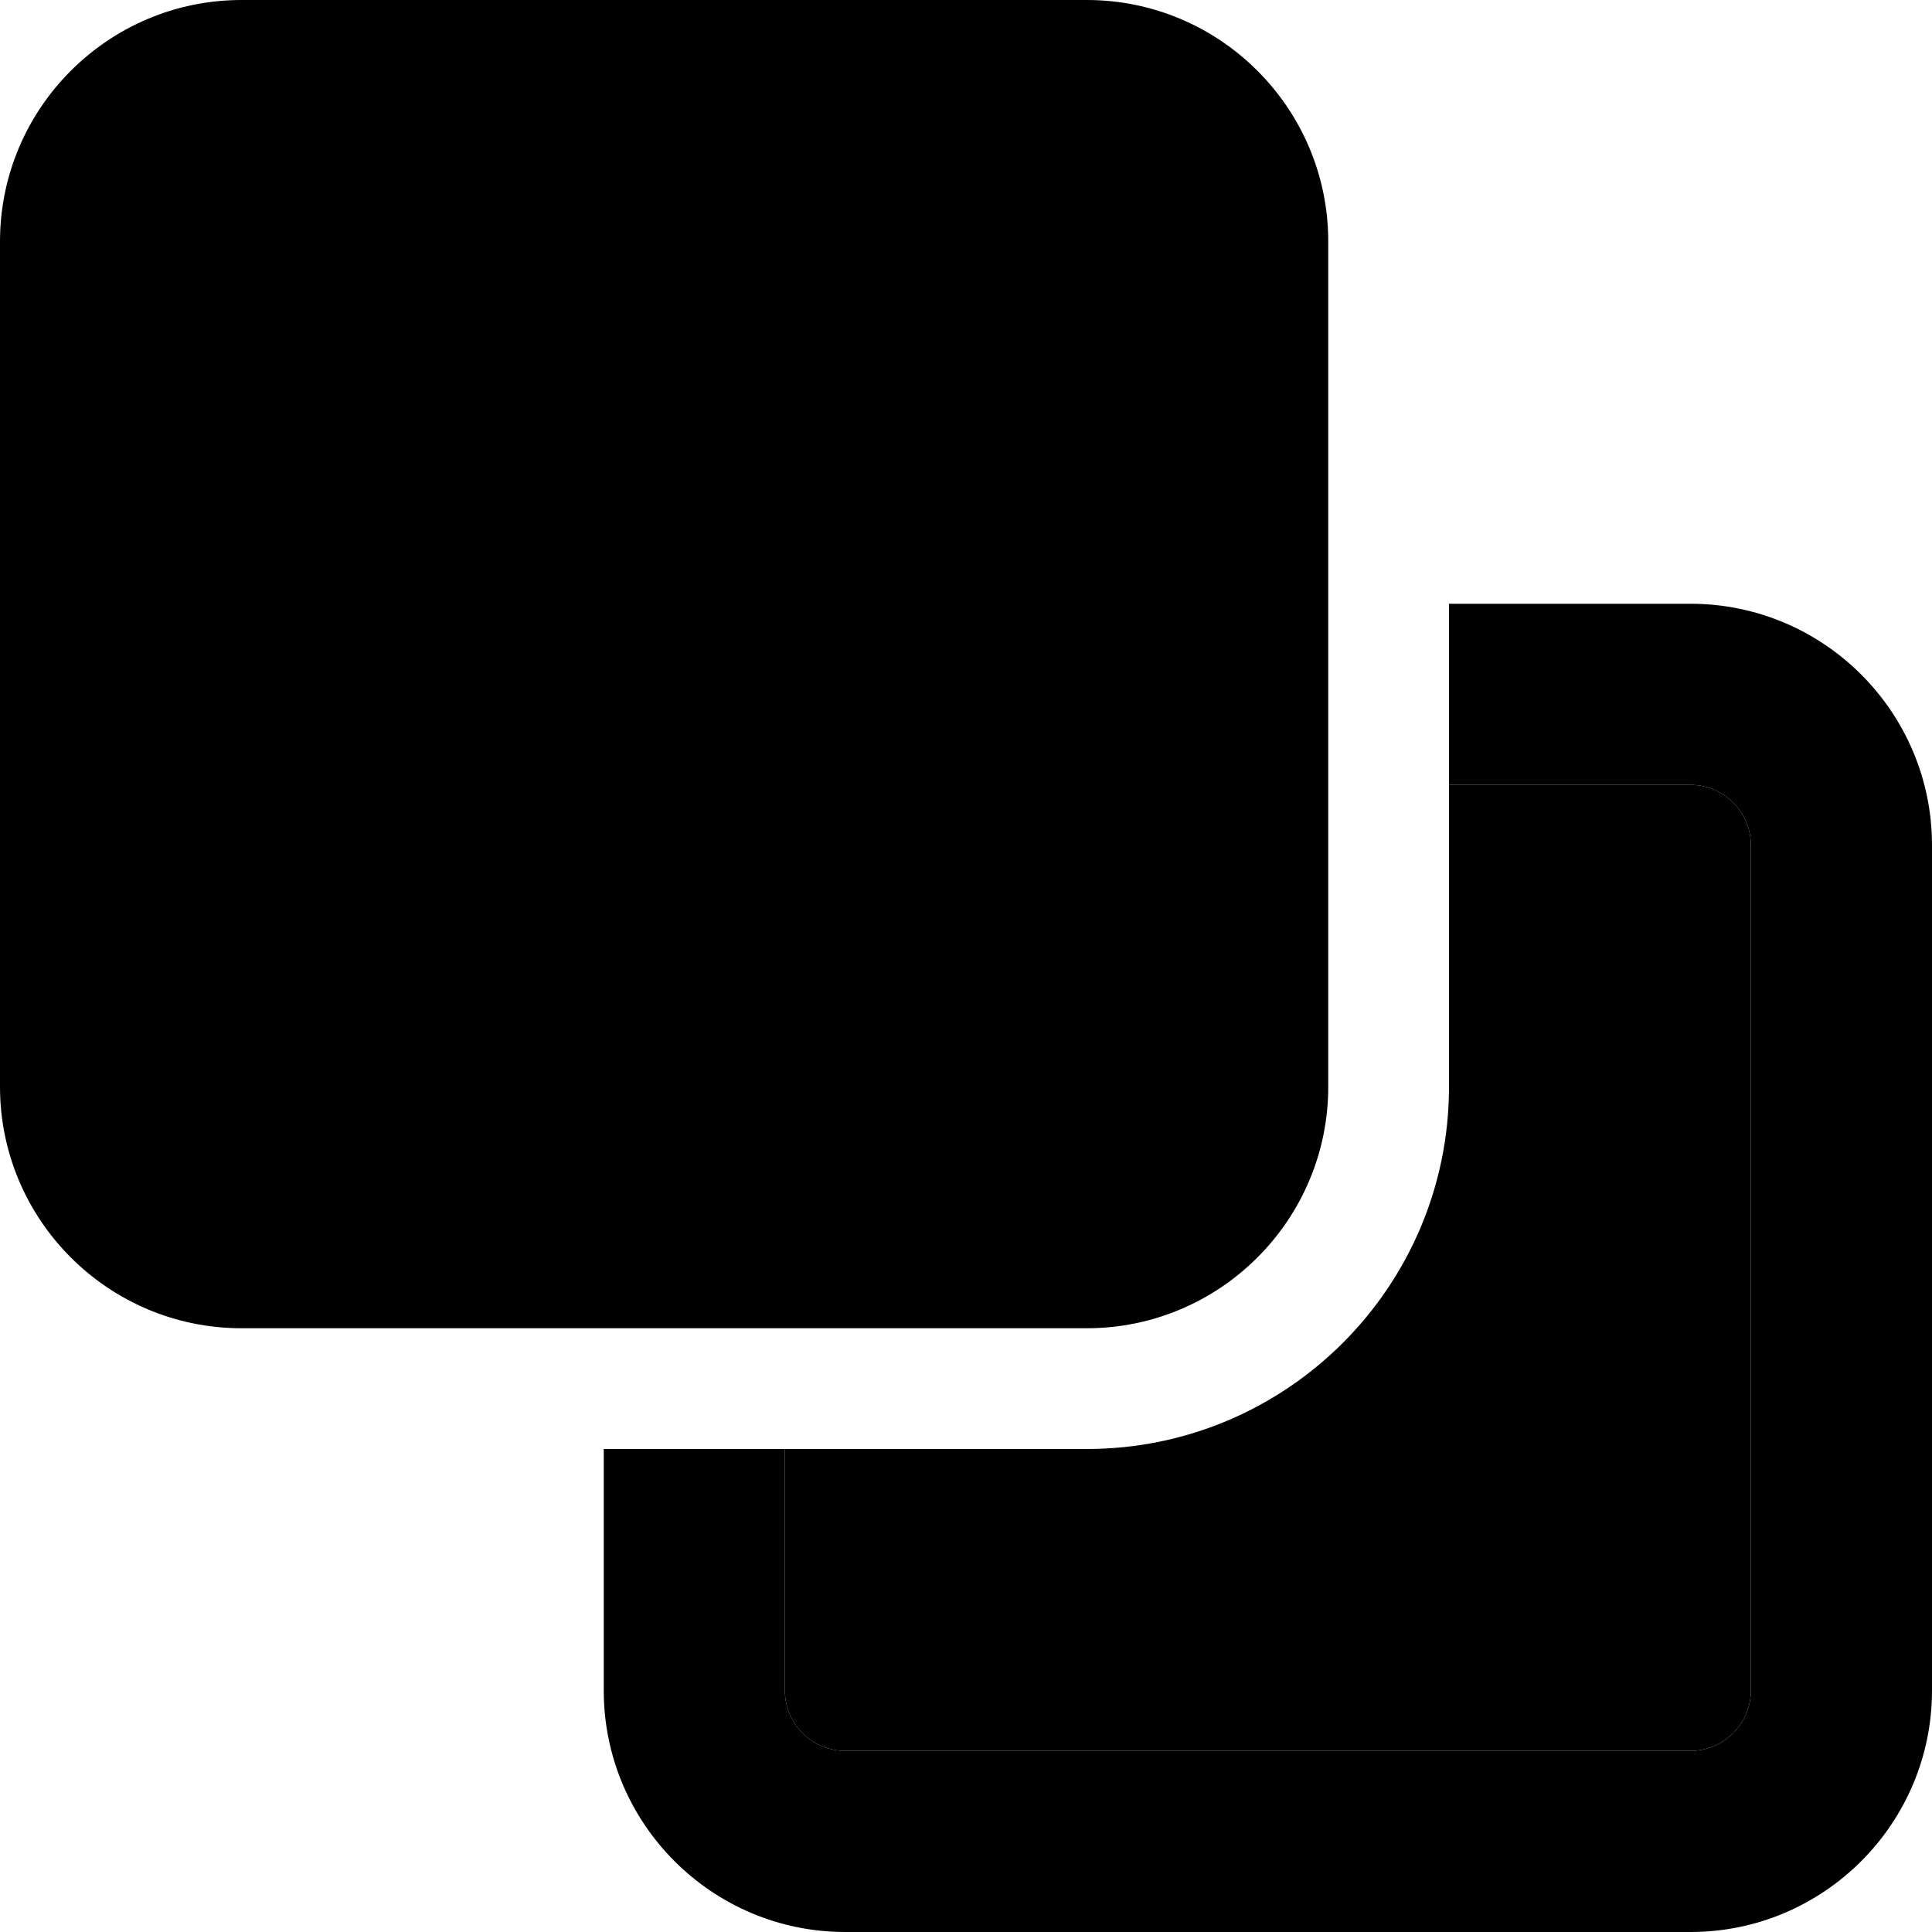 <svg xmlns="http://www.w3.org/2000/svg" viewBox="0 0 512 512"><path class="pr-icon-duotone-secondary" d="M208 384l0 64c0 8.8 7.2 16 16 16l224 0c8.8 0 16-7.2 16-16l0-224c0-8.8-7.2-16-16-16l-64 0 0 80c0 53-43 96-96 96l-80 0z"/><path class="pr-icon-duotone-primary" d="M224 464l224 0c8.8 0 16-7.2 16-16l0-224c0-8.8-7.2-16-16-16l-64 0 0-48 64 0c35.3 0 64 28.7 64 64l0 224c0 35.3-28.7 64-64 64l-224 0c-35.3 0-64-28.7-64-64l0-64 48 0 0 64c0 8.8 7.2 16 16 16zm64-112L64 352c-35.3 0-64-28.7-64-64L0 64C0 28.7 28.7 0 64 0L288 0c35.3 0 64 28.7 64 64l0 224c0 35.3-28.7 64-64 64z"/></svg>